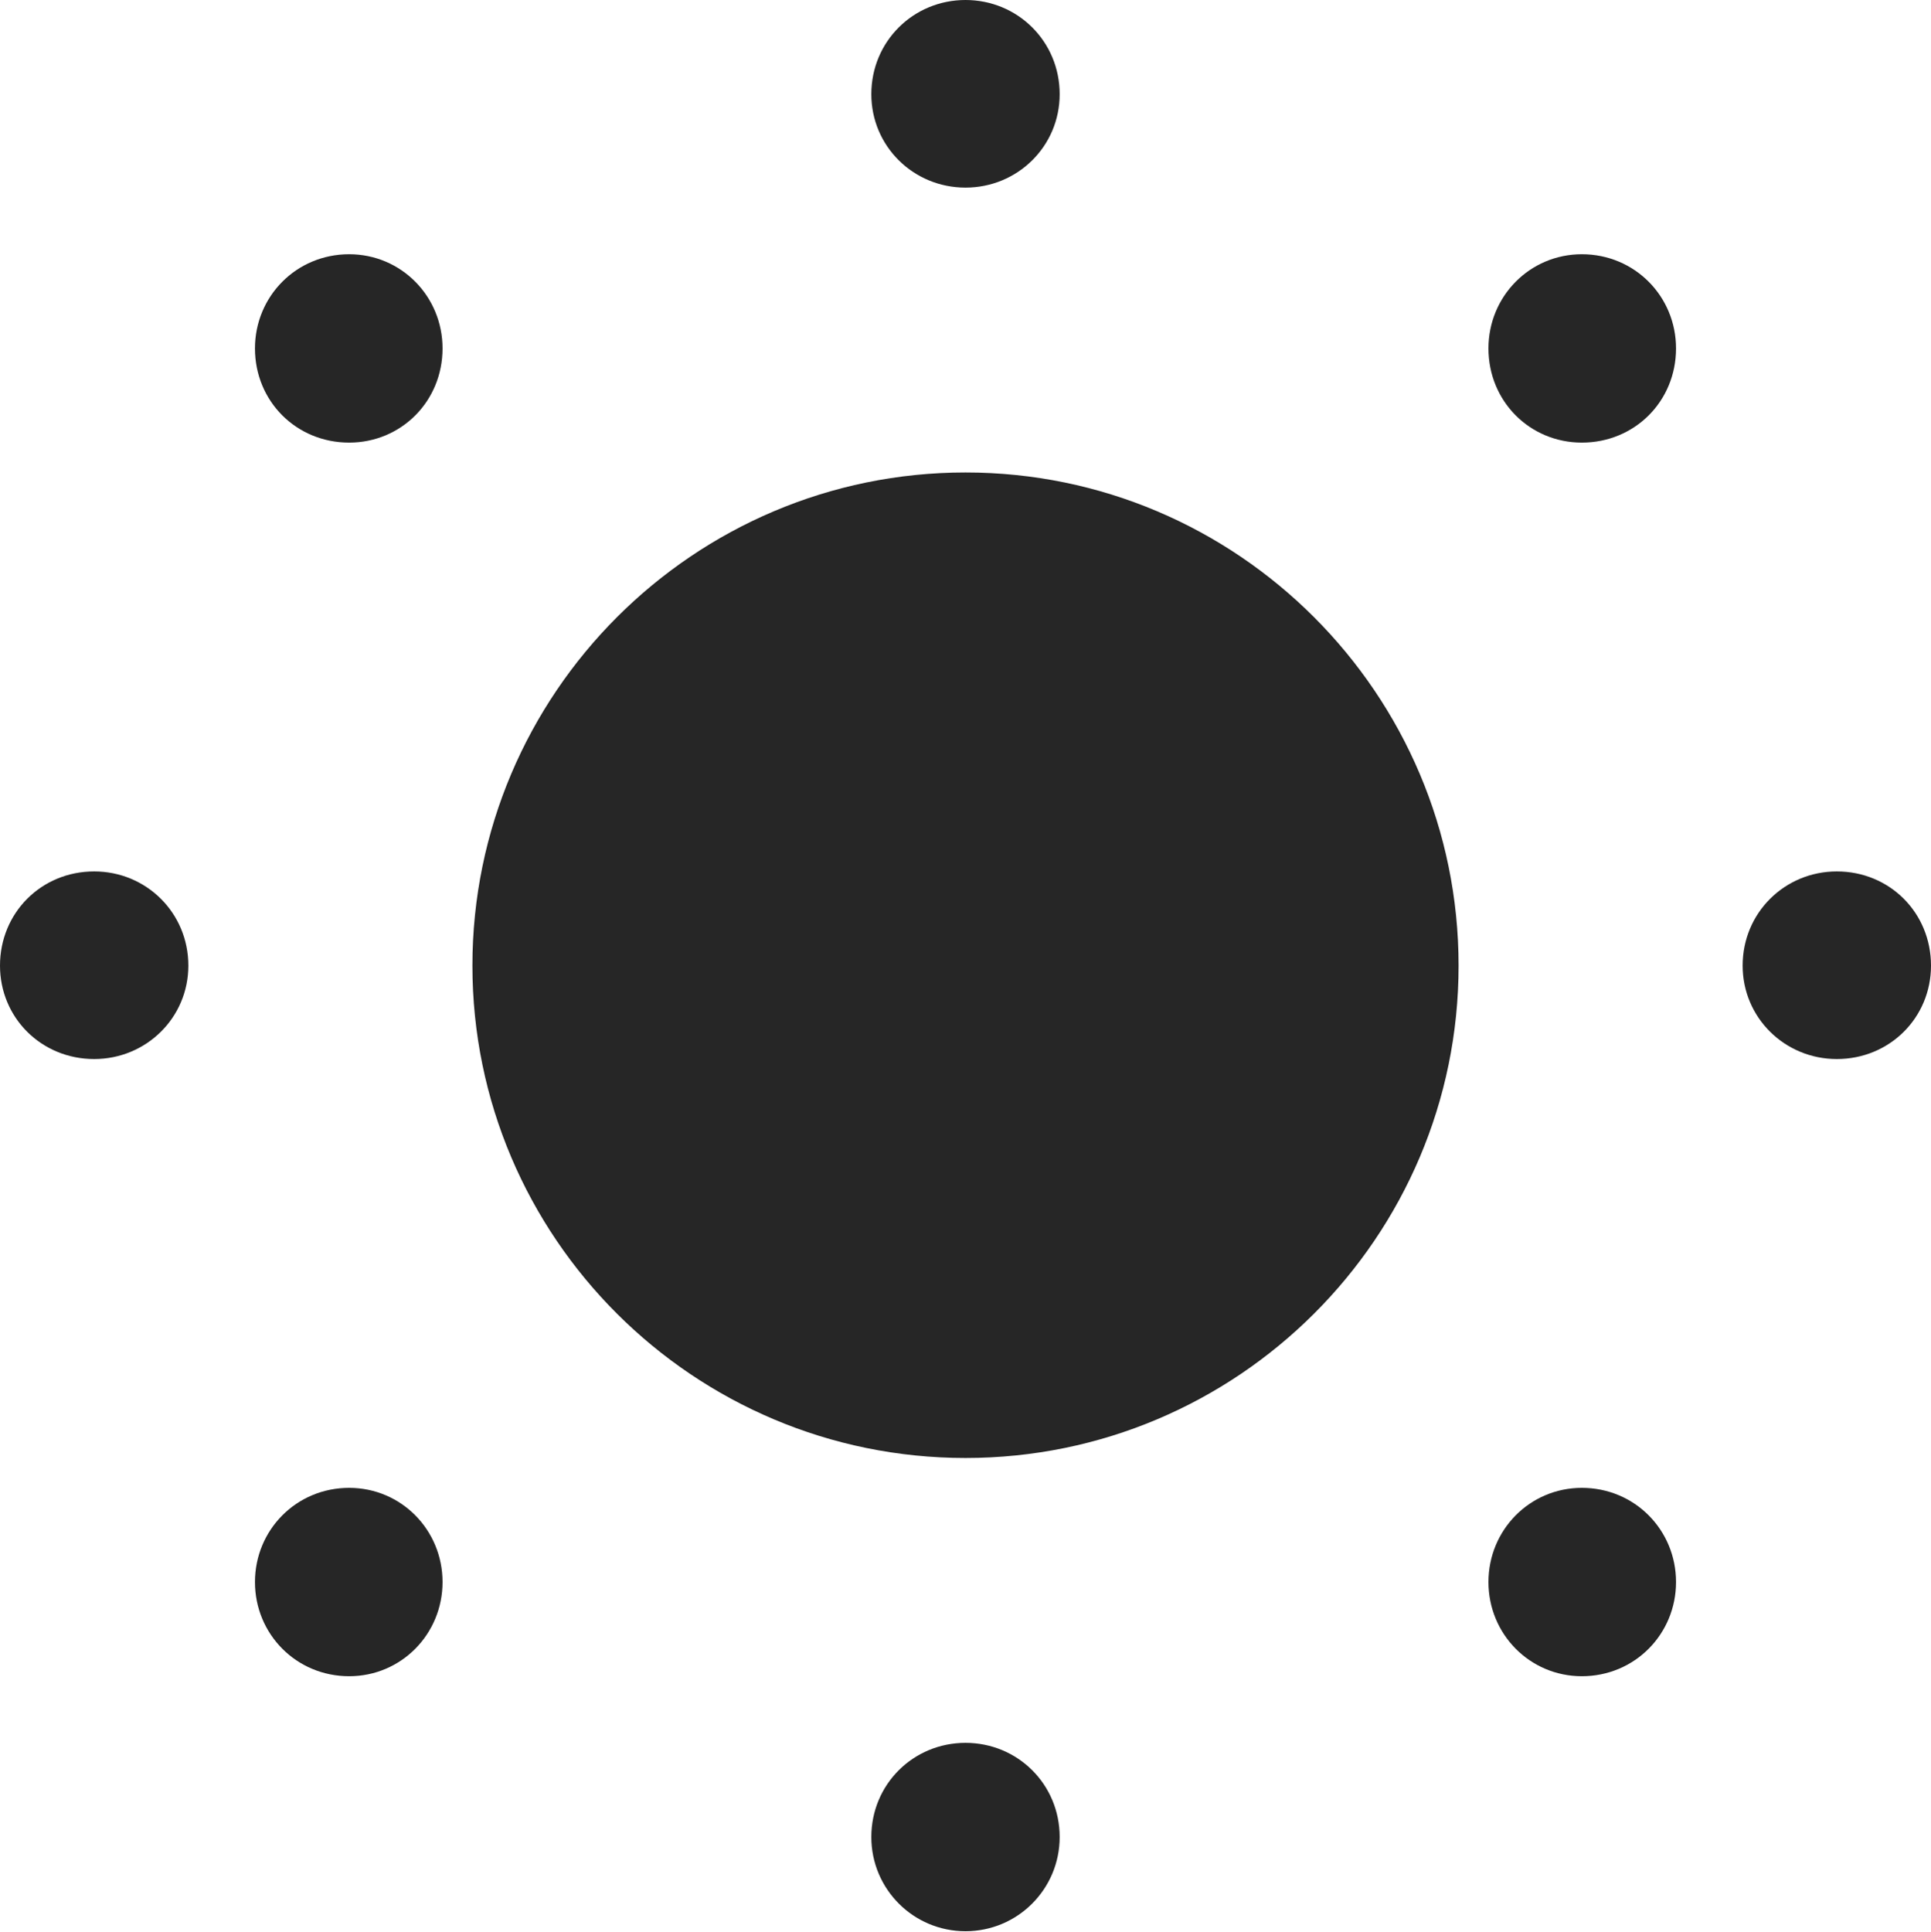 <?xml version="1.0" encoding="UTF-8"?>
<!--Generator: Apple Native CoreSVG 326-->
<!DOCTYPE svg
PUBLIC "-//W3C//DTD SVG 1.1//EN"
       "http://www.w3.org/Graphics/SVG/1.1/DTD/svg11.dtd">
<svg version="1.1" xmlns="http://www.w3.org/2000/svg" xmlns:xlink="http://www.w3.org/1999/xlink" viewBox="0 0 630.5 630.75">
 <g>
  <rect height="630.75" opacity="0" width="630.5" x="0" y="0"/>
  <path d="M315.25 61.25C332.25 61.25 346 47.75 346 30.75C346 13.5 332.25 0 315.25 0C298.25 0 284.5 13.5 284.5 30.75C284.5 47.75 298.25 61.25 315.25 61.25ZM516.5 144.5C533.75 144.5 547.25 131 547.25 113.75C547.25 96.75 533.75 83 516.5 83C499.5 83 486 96.75 486 113.75C486 131 499.5 144.5 516.5 144.5ZM599.75 345.75C617 345.75 630.5 332.25 630.5 315.25C630.5 298 617 284.5 599.75 284.5C582.75 284.5 569 298 569 315.25C569 332.25 582.75 345.75 599.75 345.75ZM516.5 547.25C533.75 547.25 547.25 533.5 547.25 516.5C547.25 499.5 533.75 485.75 516.5 485.75C499.5 485.75 486 499.5 486 516.5C486 533.5 499.5 547.25 516.5 547.25ZM315.25 630.5C332.25 630.5 346 616.75 346 599.75C346 582.5 332.25 569 315.25 569C298.25 569 284.5 582.5 284.5 599.75C284.5 616.75 298.25 630.5 315.25 630.5ZM114 547.25C131 547.25 144.5 533.5 144.5 516.5C144.5 499.5 131 485.75 114 485.75C96.75 485.75 83.25 499.5 83.25 516.5C83.25 533.5 96.75 547.25 114 547.25ZM30.75 345.75C47.75 345.75 61.5 332.25 61.5 315.25C61.5 298 47.75 284.5 30.75 284.5C13.5 284.5 0 298 0 315.25C0 332.25 13.5 345.75 30.75 345.75ZM114 144.5C131 144.5 144.5 131 144.5 113.75C144.5 96.75 131 83 114 83C96.75 83 83.25 96.75 83.25 113.75C83.25 131 96.75 144.5 114 144.5Z" fill="black" fill-opacity="0.85"/>
  <path d="M315.25 476C404 476 476.25 404 476.25 315.25C476.25 226.5 404 154.25 315.25 154.25C226.5 154.25 154.25 226.5 154.25 315.25C154.25 404 226.5 476 315.25 476Z" fill="black" fill-opacity="0.85"/>
 </g>
</svg>
